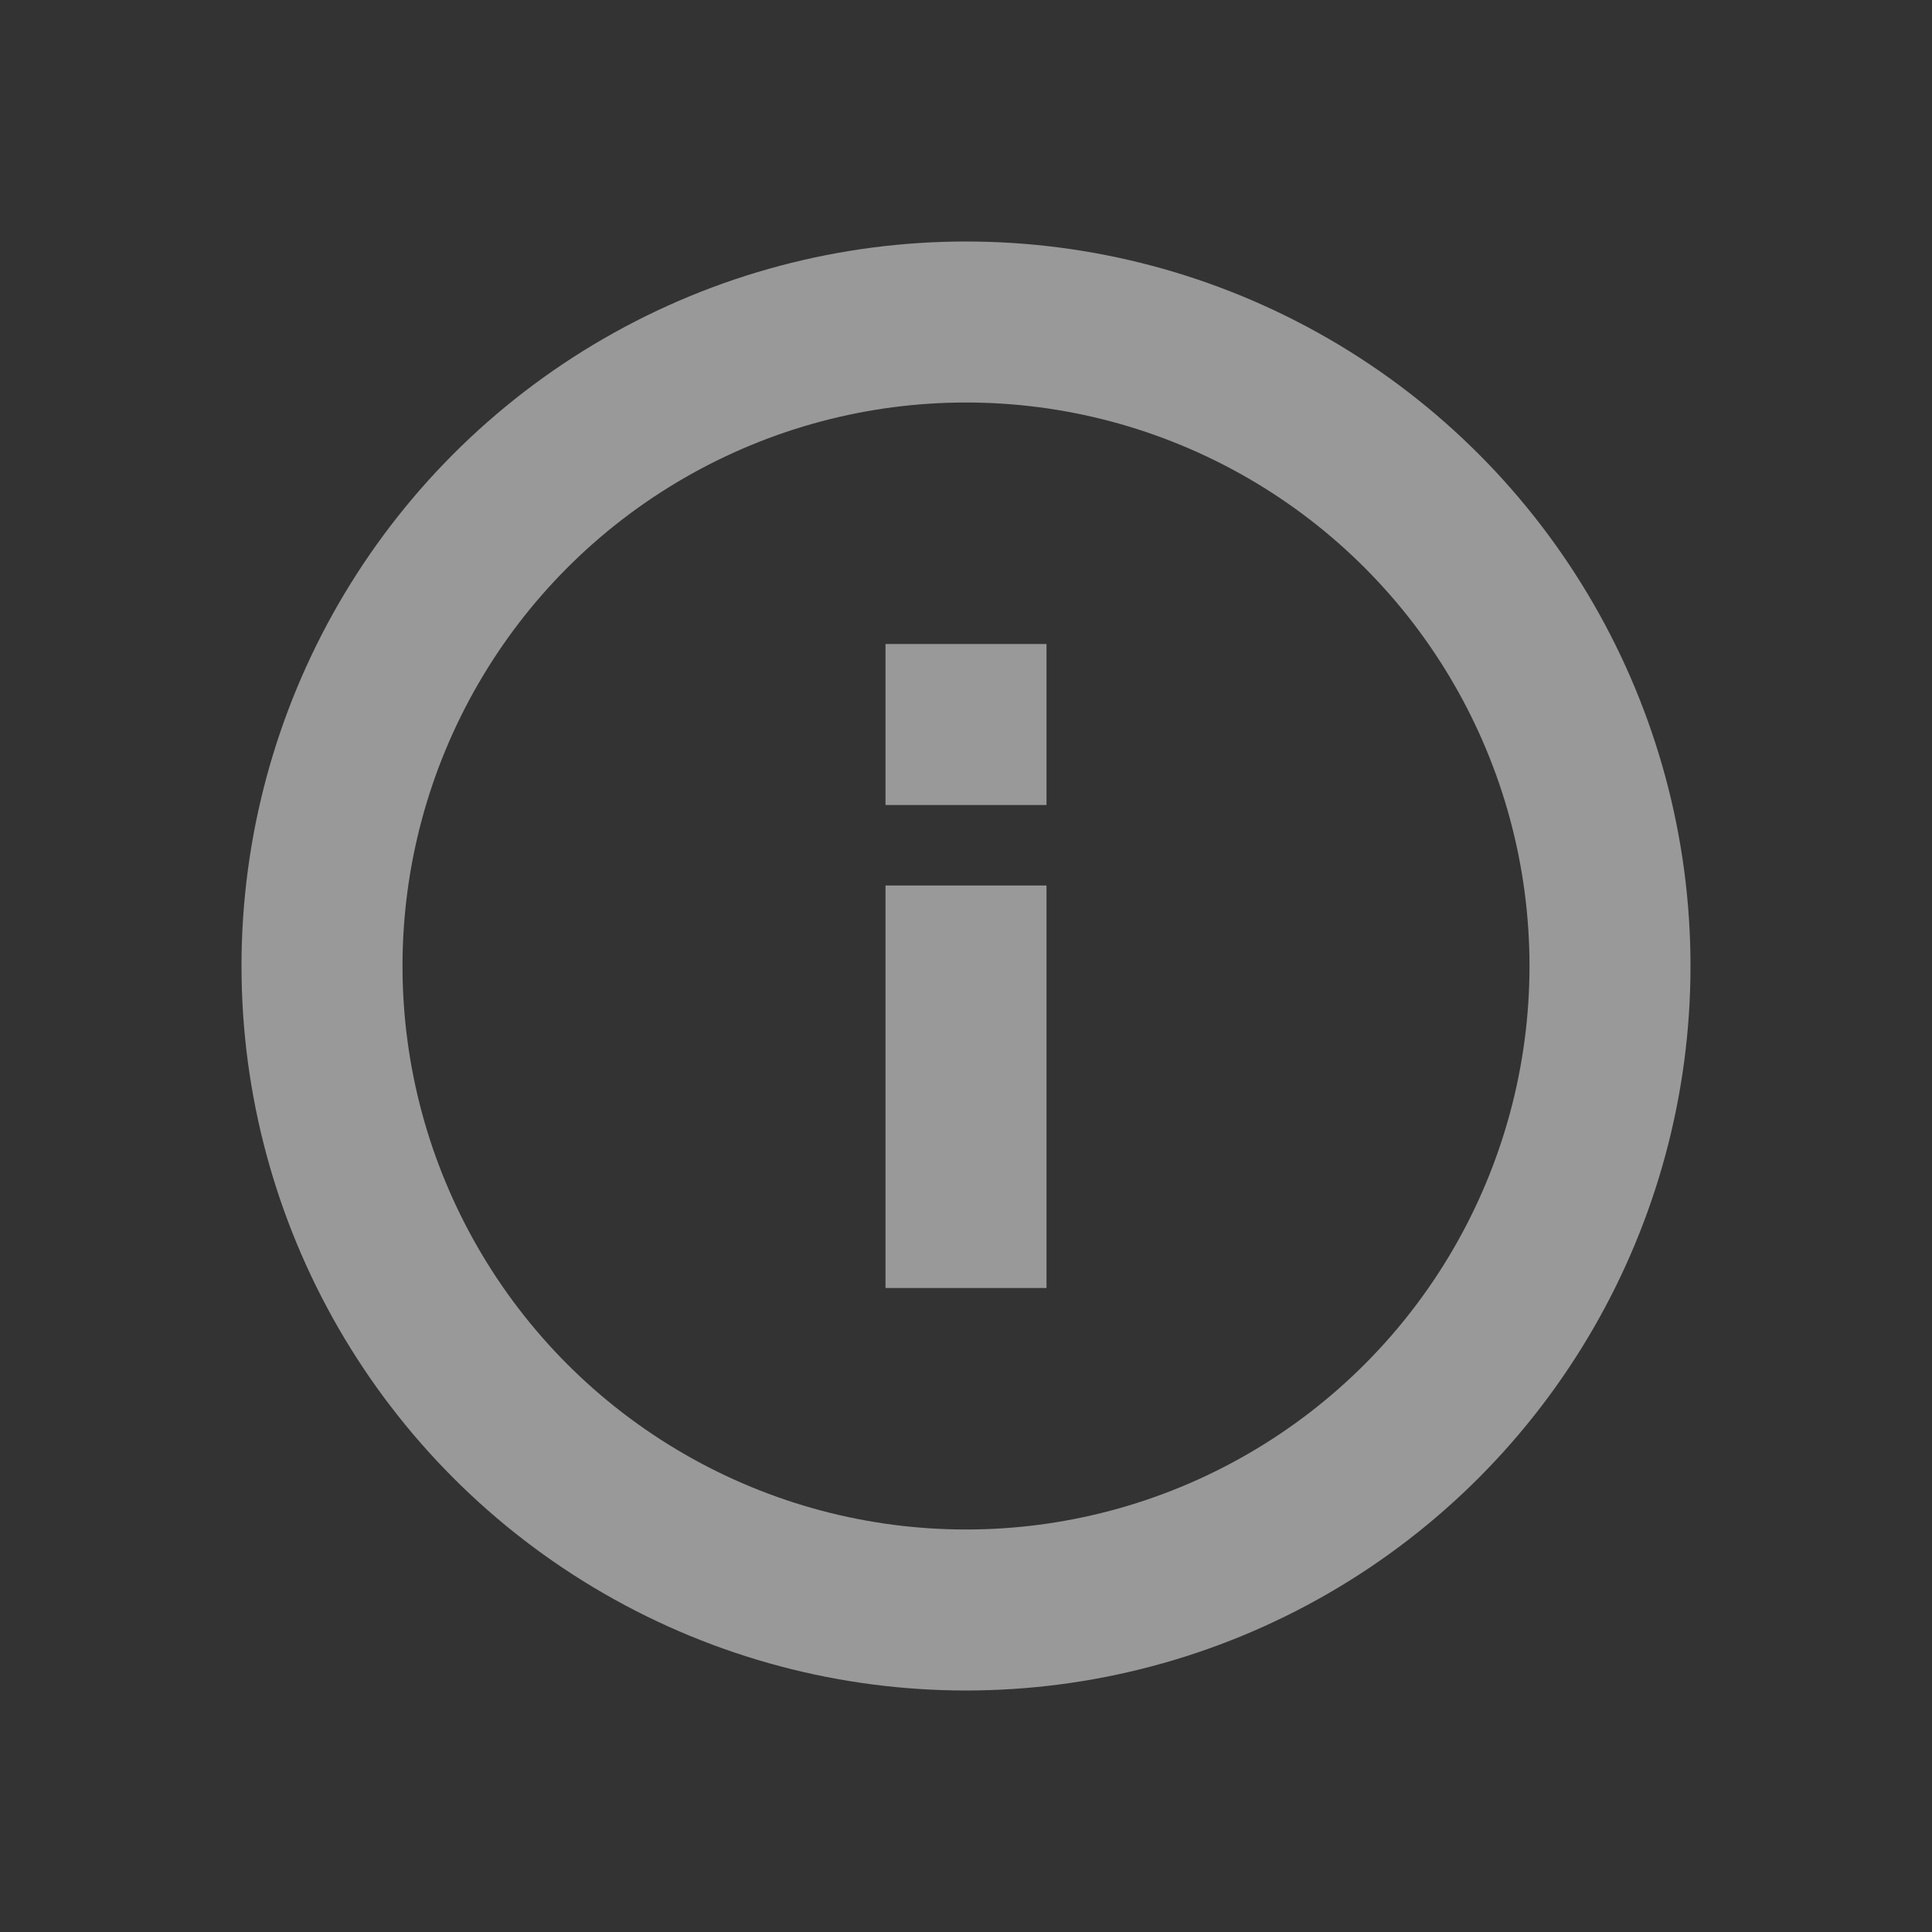 <svg width="24" height="24" viewBox="0 0 24 24" fill="none" xmlns="http://www.w3.org/2000/svg">
<rect x="0" y="0" width="24" height="24" fill="#333333" stroke="none"/>
<g opacity="0.5">
<mask id="mask0_77_3543" style="mask-type:alpha" maskUnits="userSpaceOnUse" x="0" y="0" width="24" height="24">
<rect width="24" height="24" fill="#D9D9D9"/>
</mask>
<g mask="url(#mask0_77_3543)">
<circle cx="12" cy="12" r="8" stroke="white" stroke-width="2"/>
<path d="M12 11V16" stroke="white" stroke-width="2"/>
<path d="M12 8V10" stroke="white" stroke-width="2"/>
</g>
</g>
</svg>
